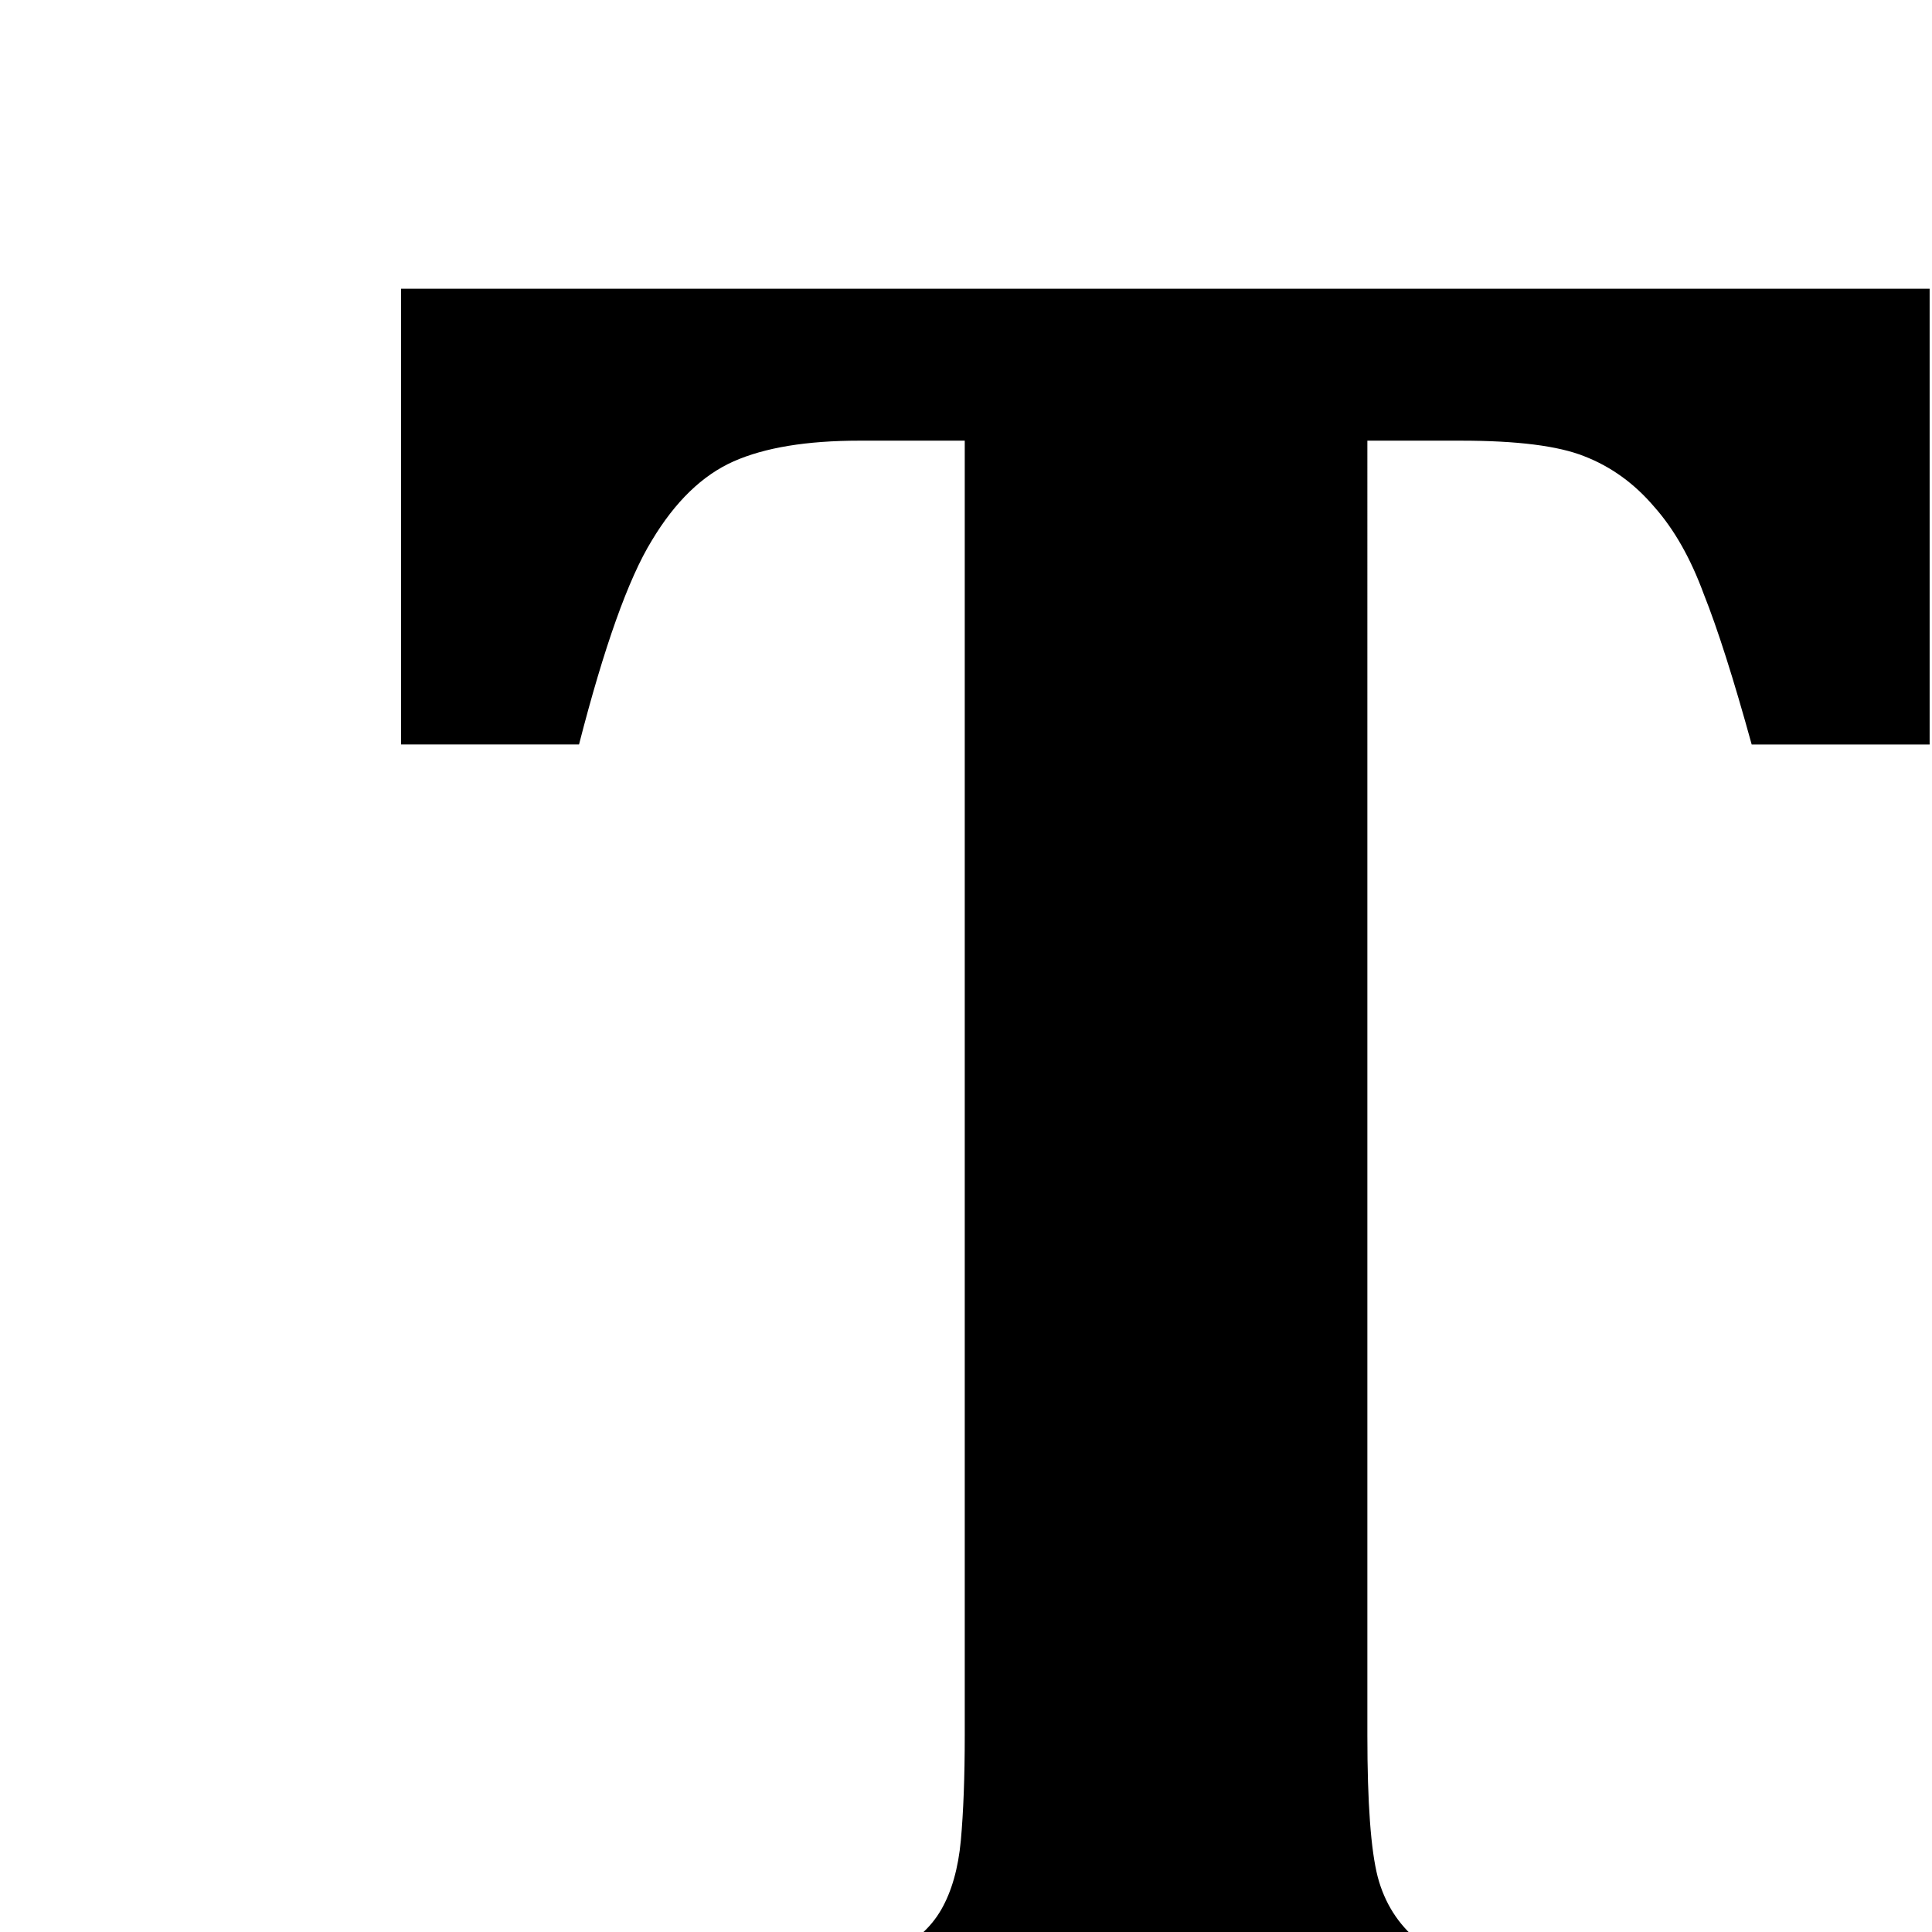 <?xml version="1.0" encoding="UTF-8" standalone="no"?>
<svg
   xmlns:dc="http://purl.org/dc/elements/1.1/"
   xmlns:cc="http://creativecommons.org/ns#"
   xmlns:rdf="http://www.w3.org/1999/02/22-rdf-syntax-ns#"
   xmlns:svg="http://www.w3.org/2000/svg"
   xmlns="http://www.w3.org/2000/svg"
   xmlns:sodipodi="http://sodipodi.sourceforge.net/DTD/sodipodi-0.dtd"
   xmlns:inkscape="http://www.inkscape.org/namespaces/inkscape"
   version="1.1"
   id="svg833"
   width="48"
   height="48"
   viewBox="0 0 48 48"
   sodipodi:docname="favicon-tweeter-src.svg"
   inkscape:version="1.0.2-2 (e86c870879, 2021-01-15)"
   inkscape:export-filename="C:\Users\aaron\Desktop\favicon\favicon-ledger.png"
   inkscape:export-xdpi="96"
   inkscape:export-ydpi="96"
   shape-rendering="crispEdges">
  <defs
     id="defs837">
    <filter
       style="color-interpolation-filters:sRGB;"
       inkscape:label="Drop Shadow"
       id="filter1397">
      <feComposite
         in2="SourceGraphic"
         operator="arithmetic"
         k1="0"
         k2="0"
         result="composite1"
         id="feComposite1383" />
      <feColorMatrix
         in="composite1"
         values="1"
         type="saturate"
         result="colormatrix1"
         id="feColorMatrix1385" />
      <feFlood
         flood-opacity="1"
         flood-color="rgb(255,182,0)"
         result="flood1"
         id="feFlood1387" />
      <feBlend
         in="flood1"
         in2="colormatrix1"
         mode="normal"
         result="blend1"
         id="feBlend1389" />
      <feBlend
         in2="blend1"
         mode="normal"
         result="blend2"
         id="feBlend1391" />
      <feColorMatrix
         in="blend2"
         values="1"
         type="saturate"
         result="colormatrix2"
         id="feColorMatrix1393" />
      <feComposite
         in="colormatrix2"
         in2="SourceGraphic"
         operator="in"
         k2="1"
         result="fbSourceGraphic"
         id="feComposite1395" />
      <feColorMatrix
         result="fbSourceGraphicAlpha"
         in="fbSourceGraphic"
         values="0 0 0 -1 0 0 0 0 -1 0 0 0 0 -1 0 0 0 0 1 0"
         id="feColorMatrix1759" />
      <feFlood
         id="feFlood1761"
         flood-opacity="1"
         flood-color="rgb(0,0,0)"
         result="flood"
         in="fbSourceGraphic" />
      <feComposite
         in2="fbSourceGraphic"
         id="feComposite1763"
         in="flood"
         operator="out"
         result="composite1" />
      <feGaussianBlur
         id="feGaussianBlur1765"
         in="composite1"
         stdDeviation="0.5"
         result="blur" />
      <feOffset
         id="feOffset1767"
         dx="0"
         dy="0"
         result="offset" />
      <feComposite
         in2="fbSourceGraphic"
         id="feComposite1769"
         in="offset"
         operator="atop"
         result="composite2" />
    </filter>
    <filter
       inkscape:menu="Shadows and Glows"
       inkscape:menu-tooltip="Cut out, add inner shadow and colorize some parts of an image"
       style="color-interpolation-filters:sRGB;"
       inkscape:label="Emergence"
       id="filter1603">
      <feColorMatrix
         values="0 0 0 0 0 0 0 0 0 0 0 0 0 0 0 0.21 0.72 0.07 0 0 "
         result="result1"
         id="feColorMatrix1575" />
      <feColorMatrix
         values="1 0 0 0 0 0 1 0 0 0 0 0 1 0 0 0 0 0 2 0 "
         result="result9"
         id="feColorMatrix1577" />
      <feComposite
         in2="result9"
         in="SourceGraphic"
         operator="in"
         result="result4"
         id="feComposite1579" />
      <feFlood
         result="result2"
         flood-color="rgb(0,0,0)"
         id="feFlood1581" />
      <feComposite
         in2="result9"
         operator="in"
         result="result10"
         id="feComposite1583" />
      <feComposite
         in2="result4"
         operator="atop"
         id="feComposite1585" />
      <feGaussianBlur
         stdDeviation="3"
         result="result8"
         id="feGaussianBlur1587" />
      <feOffset
         dx="3"
         dy="3"
         result="result3"
         in="result8"
         id="feOffset1589" />
      <feFlood
         flood-opacity="1"
         flood-color="rgb(219,173,62)"
         result="result5"
         id="feFlood1591" />
      <feMerge
         result="result6"
         id="feMerge1599">
        <feMergeNode
           in="result5"
           id="feMergeNode1593" />
        <feMergeNode
           in="result3"
           id="feMergeNode1595" />
        <feMergeNode
           in="result4"
           id="feMergeNode1597" />
      </feMerge>
      <feComposite
         in2="SourceGraphic"
         operator="in"
         result="result7"
         id="feComposite1601" />
    </filter>
  </defs>
  <sodipodi:namedview
     pagecolor="#ffffff"
     bordercolor="#666666"
     borderopacity="1"
     objecttolerance="10"
     gridtolerance="10"
     guidetolerance="10"
     inkscape:pageopacity="0"
     inkscape:pageshadow="2"
     inkscape:window-width="1920"
     inkscape:window-height="1051"
     id="namedview835"
     showgrid="false"
     inkscape:zoom="12.536414"
     inkscape:cx="31.419925"
     inkscape:cy="23.939676"
     inkscape:window-x="-9"
     inkscape:window-y="-9"
     inkscape:window-maximized="1"
     inkscape:current-layer="g841"
     inkscape:document-rotation="0"
     inkscape:pagecheckerboard="true" />
  <g
     inkscape:groupmode="layer"
     inkscape:label="Image"
     id="g841"
     style="display:inline;opacity:1;mix-blend-mode:normal">
    <g
       aria-label="𝐓"
       transform="matrix(1.652,0,0,1.652,-18.162,9.23)"
       id="text871"
       style="font-size:40px;line-height:1.25;font-family:sans-serif;word-spacing:0px;stroke-width:0.605;filter:url(#filter1603)">
      <path
         style="color:#000000;font-style:normal;font-variant:normal;font-weight:normal;font-stretch:normal;font-size:medium;line-height:1.25;font-family:sans-serif;font-variant-ligatures:normal;font-variant-position:normal;font-variant-caps:normal;font-variant-numeric:normal;font-variant-alternates:normal;font-variant-east-asian:normal;font-feature-settings:normal;font-variation-settings:normal;text-indent:0;text-align:start;text-decoration:none;text-decoration-line:none;text-decoration-style:solid;text-decoration-color:#000000;letter-spacing:normal;word-spacing:0px;text-transform:none;writing-mode:lr-tb;direction:ltr;text-orientation:mixed;dominant-baseline:auto;baseline-shift:baseline;text-anchor:start;white-space:normal;shape-padding:0;shape-margin:0;inline-size:0;clip-rule:nonzero;display:inline;overflow:visible;visibility:visible;isolation:auto;mix-blend-mode:normal;color-interpolation:sRGB;color-interpolation-filters:linearRGB;solid-color:#000000;solid-opacity:1;vector-effect:none;fill:#000000;fill-opacity:1;fill-rule:nonzero;stroke-width:0.605;stroke-linecap:butt;stroke-linejoin:miter;stroke-miterlimit:4;stroke-dasharray:none;stroke-dashoffset:0;stroke-opacity:1;color-rendering:auto;image-rendering:auto;shape-rendering:auto;text-rendering:auto;enable-background:accumulate;stop-color:#000000;stop-opacity:1;stroke:none;opacity:1"
         d="m 20.139,22.415 v -1.289 c 0.547,-0.091 0.977,-0.208 1.289,-0.352 0.326,-0.156 0.566,-0.371 0.723,-0.645 0.156,-0.273 0.254,-0.618 0.293,-1.035 0.039,-0.43 0.059,-0.957 0.059,-1.582 V -1.96 h -1.582 c -0.794,0 -1.426,0.104 -1.895,0.312 -0.469,0.208 -0.879,0.605 -1.23,1.191 -0.352,0.573 -0.716,1.595 -1.094,3.066 H 14.026 V -4.245 H 37.014 V 2.61 H 34.338 C 34.065,1.62 33.824,0.865 33.616,0.344 33.42,-0.189 33.173,-0.626 32.873,-0.964 32.574,-1.316 32.222,-1.57 31.819,-1.726 c -0.391,-0.156 -1.009,-0.234 -1.855,-0.234 h -1.406 V 17.512 c 0,1.016 0.052,1.725 0.156,2.129 0.104,0.391 0.306,0.71 0.605,0.957 0.312,0.234 0.846,0.41 1.602,0.527 v 1.289 z"
         id="path1605" />
    </g>
  </g>
</svg>
